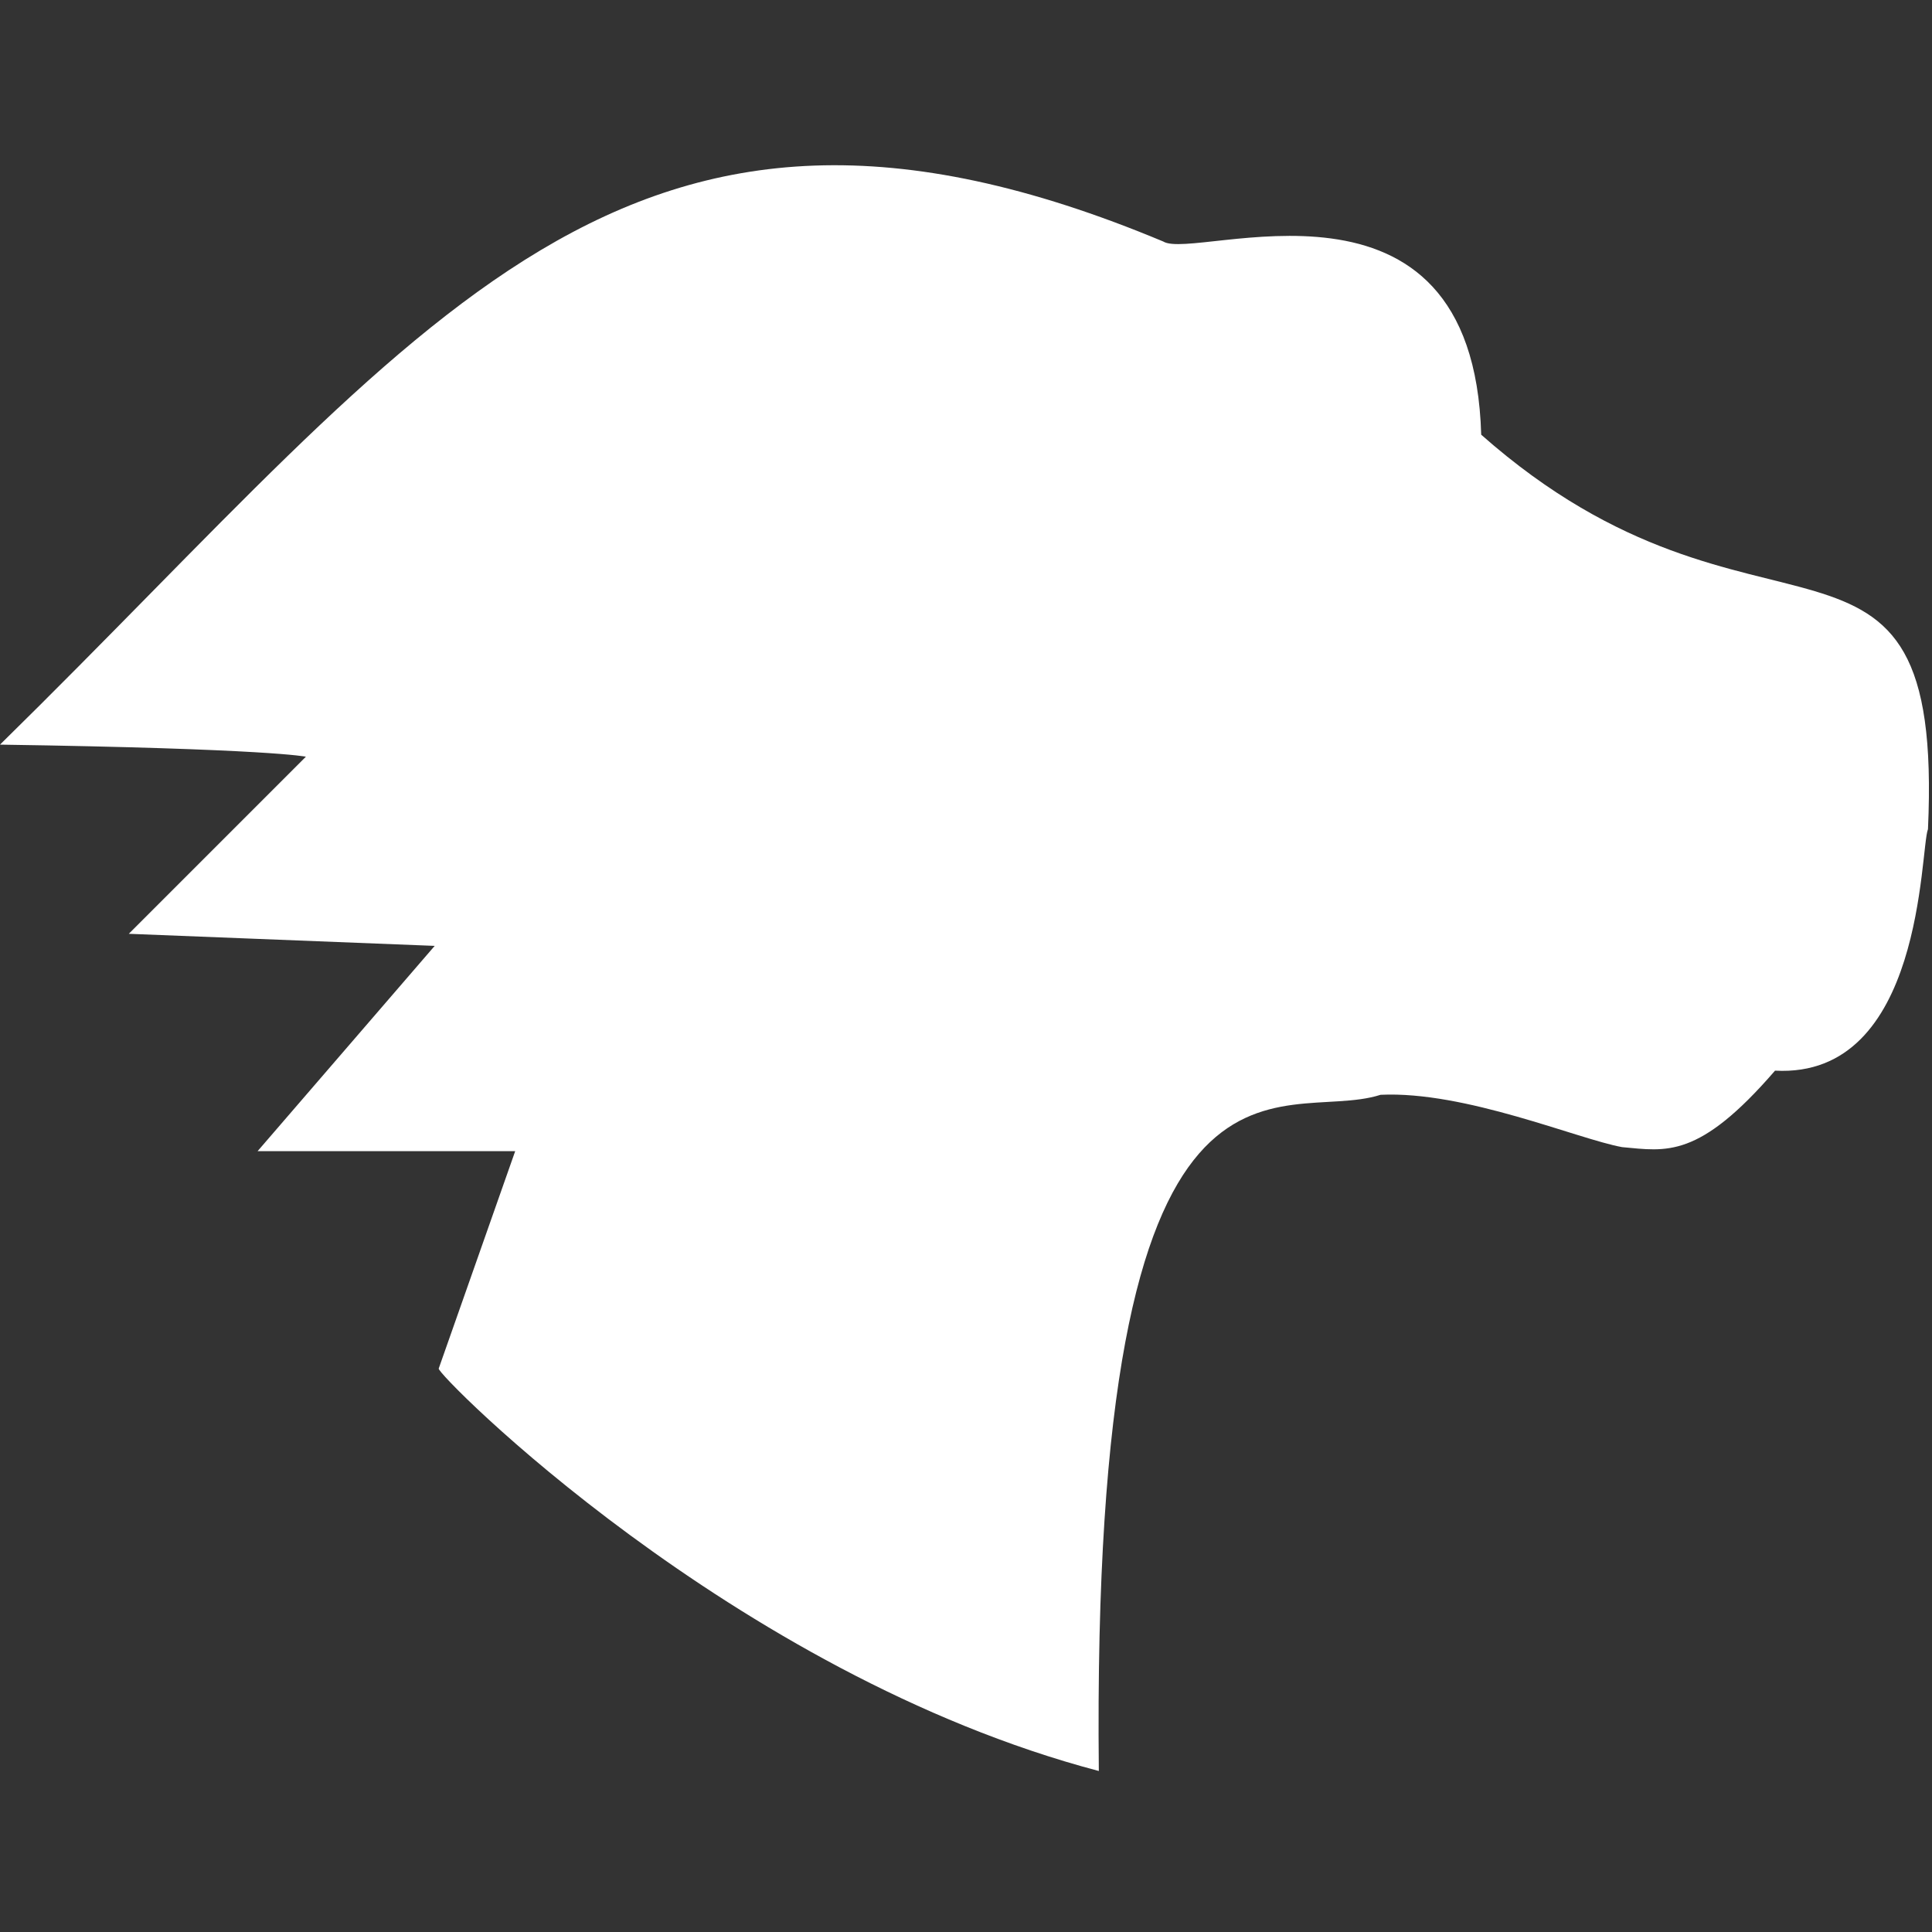 <svg xmlns="http://www.w3.org/2000/svg" viewBox="0 0 48 48" width="48" height="48">
  <rect x="0" y="0" width="48" height="48" fill="#333333" stroke="none"/>
  <path fill="#fff" fill-rule="evenodd" d="M27.3 44c-.2-19.3 4.5-16 7-16.8 2.1-.1 4.9 1.1 6 1.3 1.1.1 1.9.3 3.8-1.9 3.7.2 3.6-5.5 3.8-6 .4-8.8-4.2-3.7-11.1-9.8-.2-7.1-7.1-4.3-7.9-4.8C15.5.4 10.7 8 0 18.5c6.7.1 7.6.3 7.6.3l-4.4 4.4 7.6.3-4.4 5.1h6.4L10.9 34c-.1.1 7.3 7.6 16.4 10z" clip-rule="evenodd"/>
</svg>
